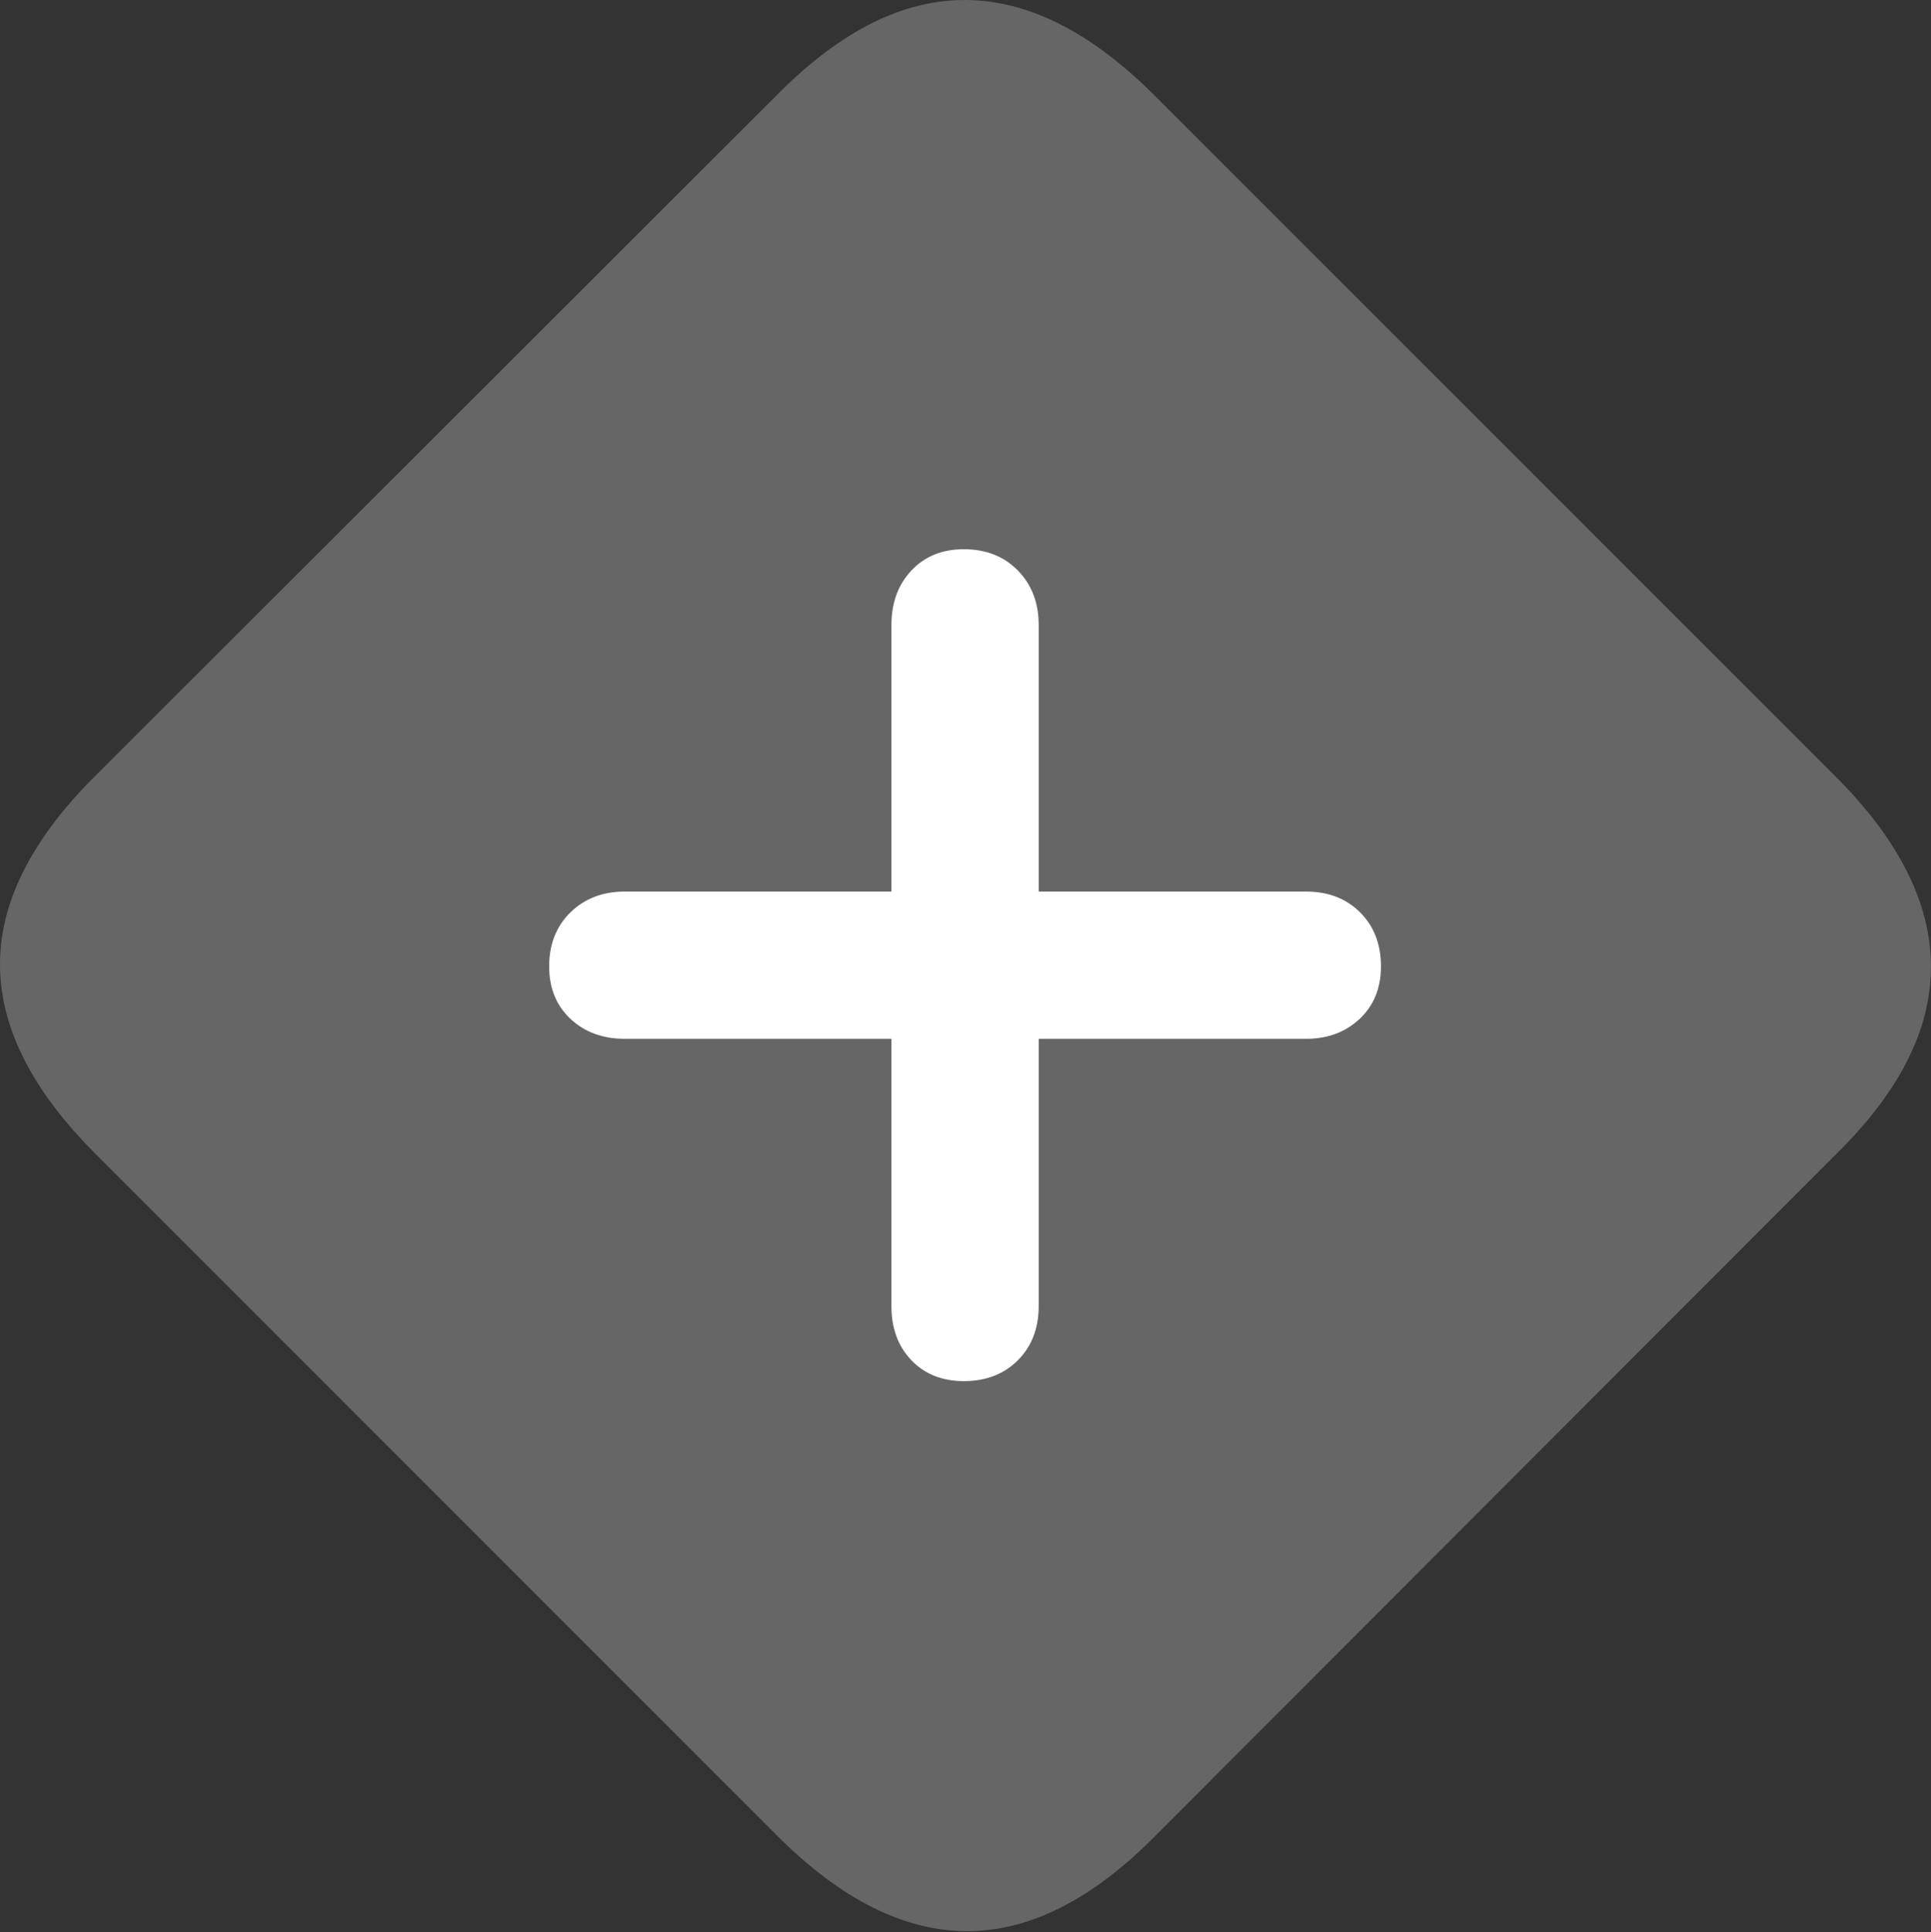 <?xml version="1.0" encoding="UTF-8"?>
<!--Generator: Apple Native CoreSVG 175.5-->
<!DOCTYPE svg
PUBLIC "-//W3C//DTD SVG 1.1//EN"
       "http://www.w3.org/Graphics/SVG/1.1/DTD/svg11.dtd">
<svg version="1.1" xmlns="http://www.w3.org/2000/svg" xmlns:xlink="http://www.w3.org/1999/xlink" width="22.149" height="22.158">
 <rect width="100%" height="100%" fill="#333333" stroke="none"/>
 <g>
  <rect height="22.158" opacity="0" width="22.149" x="0" y="0"/>
  <path d="M1.094 13.232L8.916 21.055Q10 22.139 11.074 22.148Q12.149 22.158 13.223 21.084L21.084 13.213Q22.158 12.149 22.148 11.069Q22.139 9.99 21.055 8.906L13.242 1.094Q12.158 0.01 11.084 8.79786e-05Q10.01-0.01 8.936 1.065L1.065 8.926Q-0.01 10.01 8.79786e-05 11.079Q0.01 12.149 1.094 13.232Z" fill="rgba(255,255,255,0.25)"/>
  <path d="M6.299 11.084Q6.299 10.703 6.543 10.464Q6.787 10.225 7.168 10.225L10.225 10.225L10.225 7.168Q10.225 6.787 10.454 6.543Q10.684 6.299 11.055 6.299Q11.436 6.299 11.675 6.543Q11.914 6.787 11.914 7.168L11.914 10.225L14.981 10.225Q15.361 10.225 15.601 10.464Q15.84 10.703 15.84 11.084Q15.84 11.455 15.596 11.685Q15.352 11.914 14.981 11.914L11.914 11.914L11.914 14.981Q11.914 15.361 11.675 15.601Q11.436 15.84 11.055 15.84Q10.684 15.84 10.454 15.601Q10.225 15.361 10.225 14.981L10.225 11.914L7.168 11.914Q6.787 11.914 6.543 11.685Q6.299 11.455 6.299 11.084Z" fill="#ffffff"/>
 </g>
</svg>
